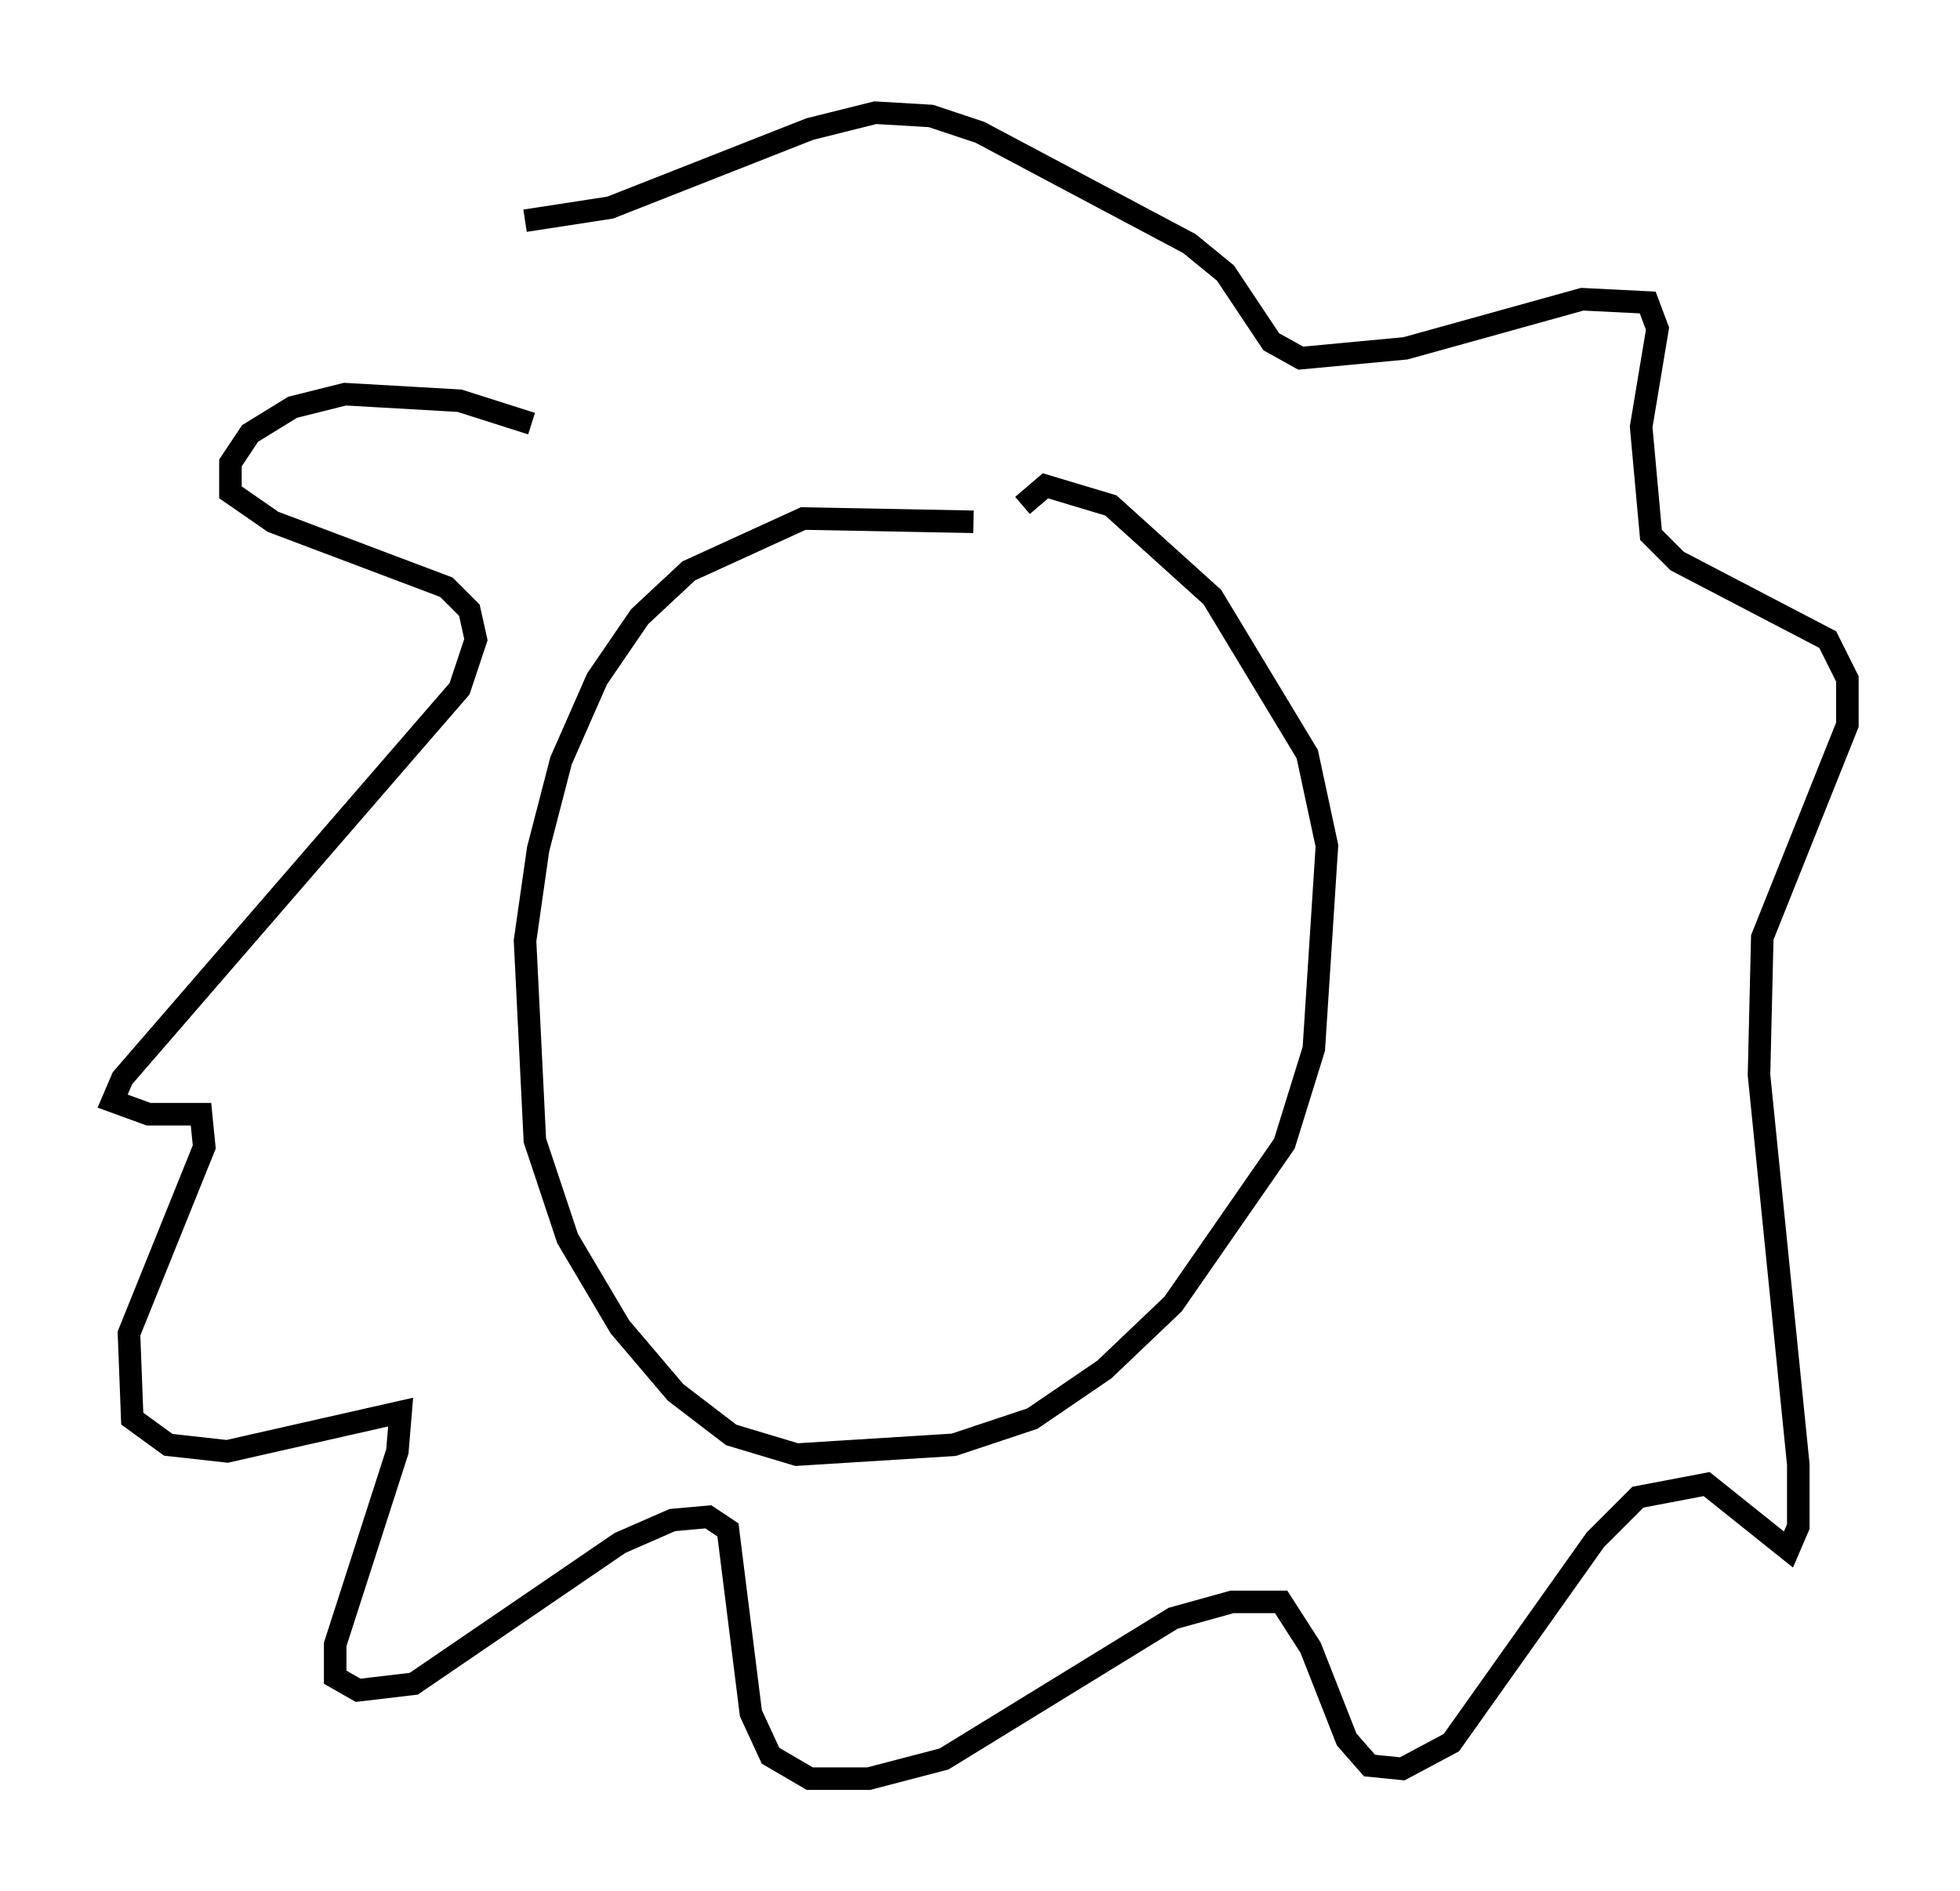 <?xml version="1.0" encoding="utf-8" ?>
<svg baseProfile="full" height="83.933" version="1.1" width="86.983" xmlns="http://www.w3.org/2000/svg" xmlns:ev="http://www.w3.org/2001/xml-events" xmlns:xlink="http://www.w3.org/1999/xlink"><defs /><rect fill="white" height="83.933" width="86.983" x="0" y="0" /><path d="M44.073, 23.883 m-0.872, -0.726 l-7.553, -0.145 -5.084, 2.324 l-2.179, 2.034 -1.888, 2.76 l-1.598, 3.631 -1.017, 3.922 l-0.581, 4.067 0.436, 8.86 l1.453, 4.358 2.324, 3.922 l2.469, 2.905 2.469, 1.888 l2.905, 0.872 6.972, -0.436 l3.486, -1.162 3.196, -2.179 l3.05, -2.905 4.939, -7.117 l1.307, -4.212 0.581, -9.006 l-0.872, -4.067 -4.212, -6.972 l-4.503, -4.067 -2.905, -0.872 l-1.017, 0.872 m-21.788, -3.631 l-3.196, -1.017 -5.084, -0.291 l-2.324, 0.581 -1.888, 1.162 l-0.872, 1.307 0.0, 1.307 l1.888, 1.307 7.698, 2.905 l1.017, 1.017 0.291, 1.307 l-0.726, 2.179 -14.961, 17.285 l-0.436, 1.017 1.598, 0.581 l2.324, 0.0 0.145, 1.453 l-3.341, 8.279 0.145, 3.777 l1.598, 1.162 2.615, 0.291 l7.698, -1.743 -0.145, 1.743 l-2.76, 8.57 0.0, 1.453 l1.017, 0.581 2.469, -0.291 l9.151, -6.246 2.324, -1.017 l1.598, -0.145 0.872, 0.581 l1.017, 8.134 0.872, 1.888 l1.743, 1.017 2.615, 0.0 l3.341, -0.872 10.168, -6.246 l2.615, -0.726 2.179, 0.0 l1.307, 2.034 1.598, 4.067 l1.017, 1.162 1.453, 0.145 l2.179, -1.162 6.391, -9.006 l1.888, -1.888 3.05, -0.581 l3.631, 2.905 0.436, -1.017 l0.0, -2.76 -1.743, -17.285 l0.145, -6.101 3.777, -9.441 l0.0, -2.034 -0.872, -1.743 l-6.682, -3.486 -1.162, -1.162 l-0.436, -4.793 0.726, -4.358 l-0.436, -1.162 -2.905, -0.145 l-7.844, 2.179 -4.648, 0.436 l-1.307, -0.726 -2.034, -3.05 l-1.598, -1.307 -9.296, -4.939 l-2.179, -0.726 -2.469, -0.145 l-2.905, 0.726 -8.86, 3.486 l-3.777, 0.581 m11.184, 23.821 l0.0, 0.0 m11.911, 1.888 l0.0, 0.0 m-10.022, -0.436 l0.0, 0.0 m7.408, 0.581 l0.0, 0.0 " fill="none" stroke="black" stroke-width="1" /></svg>